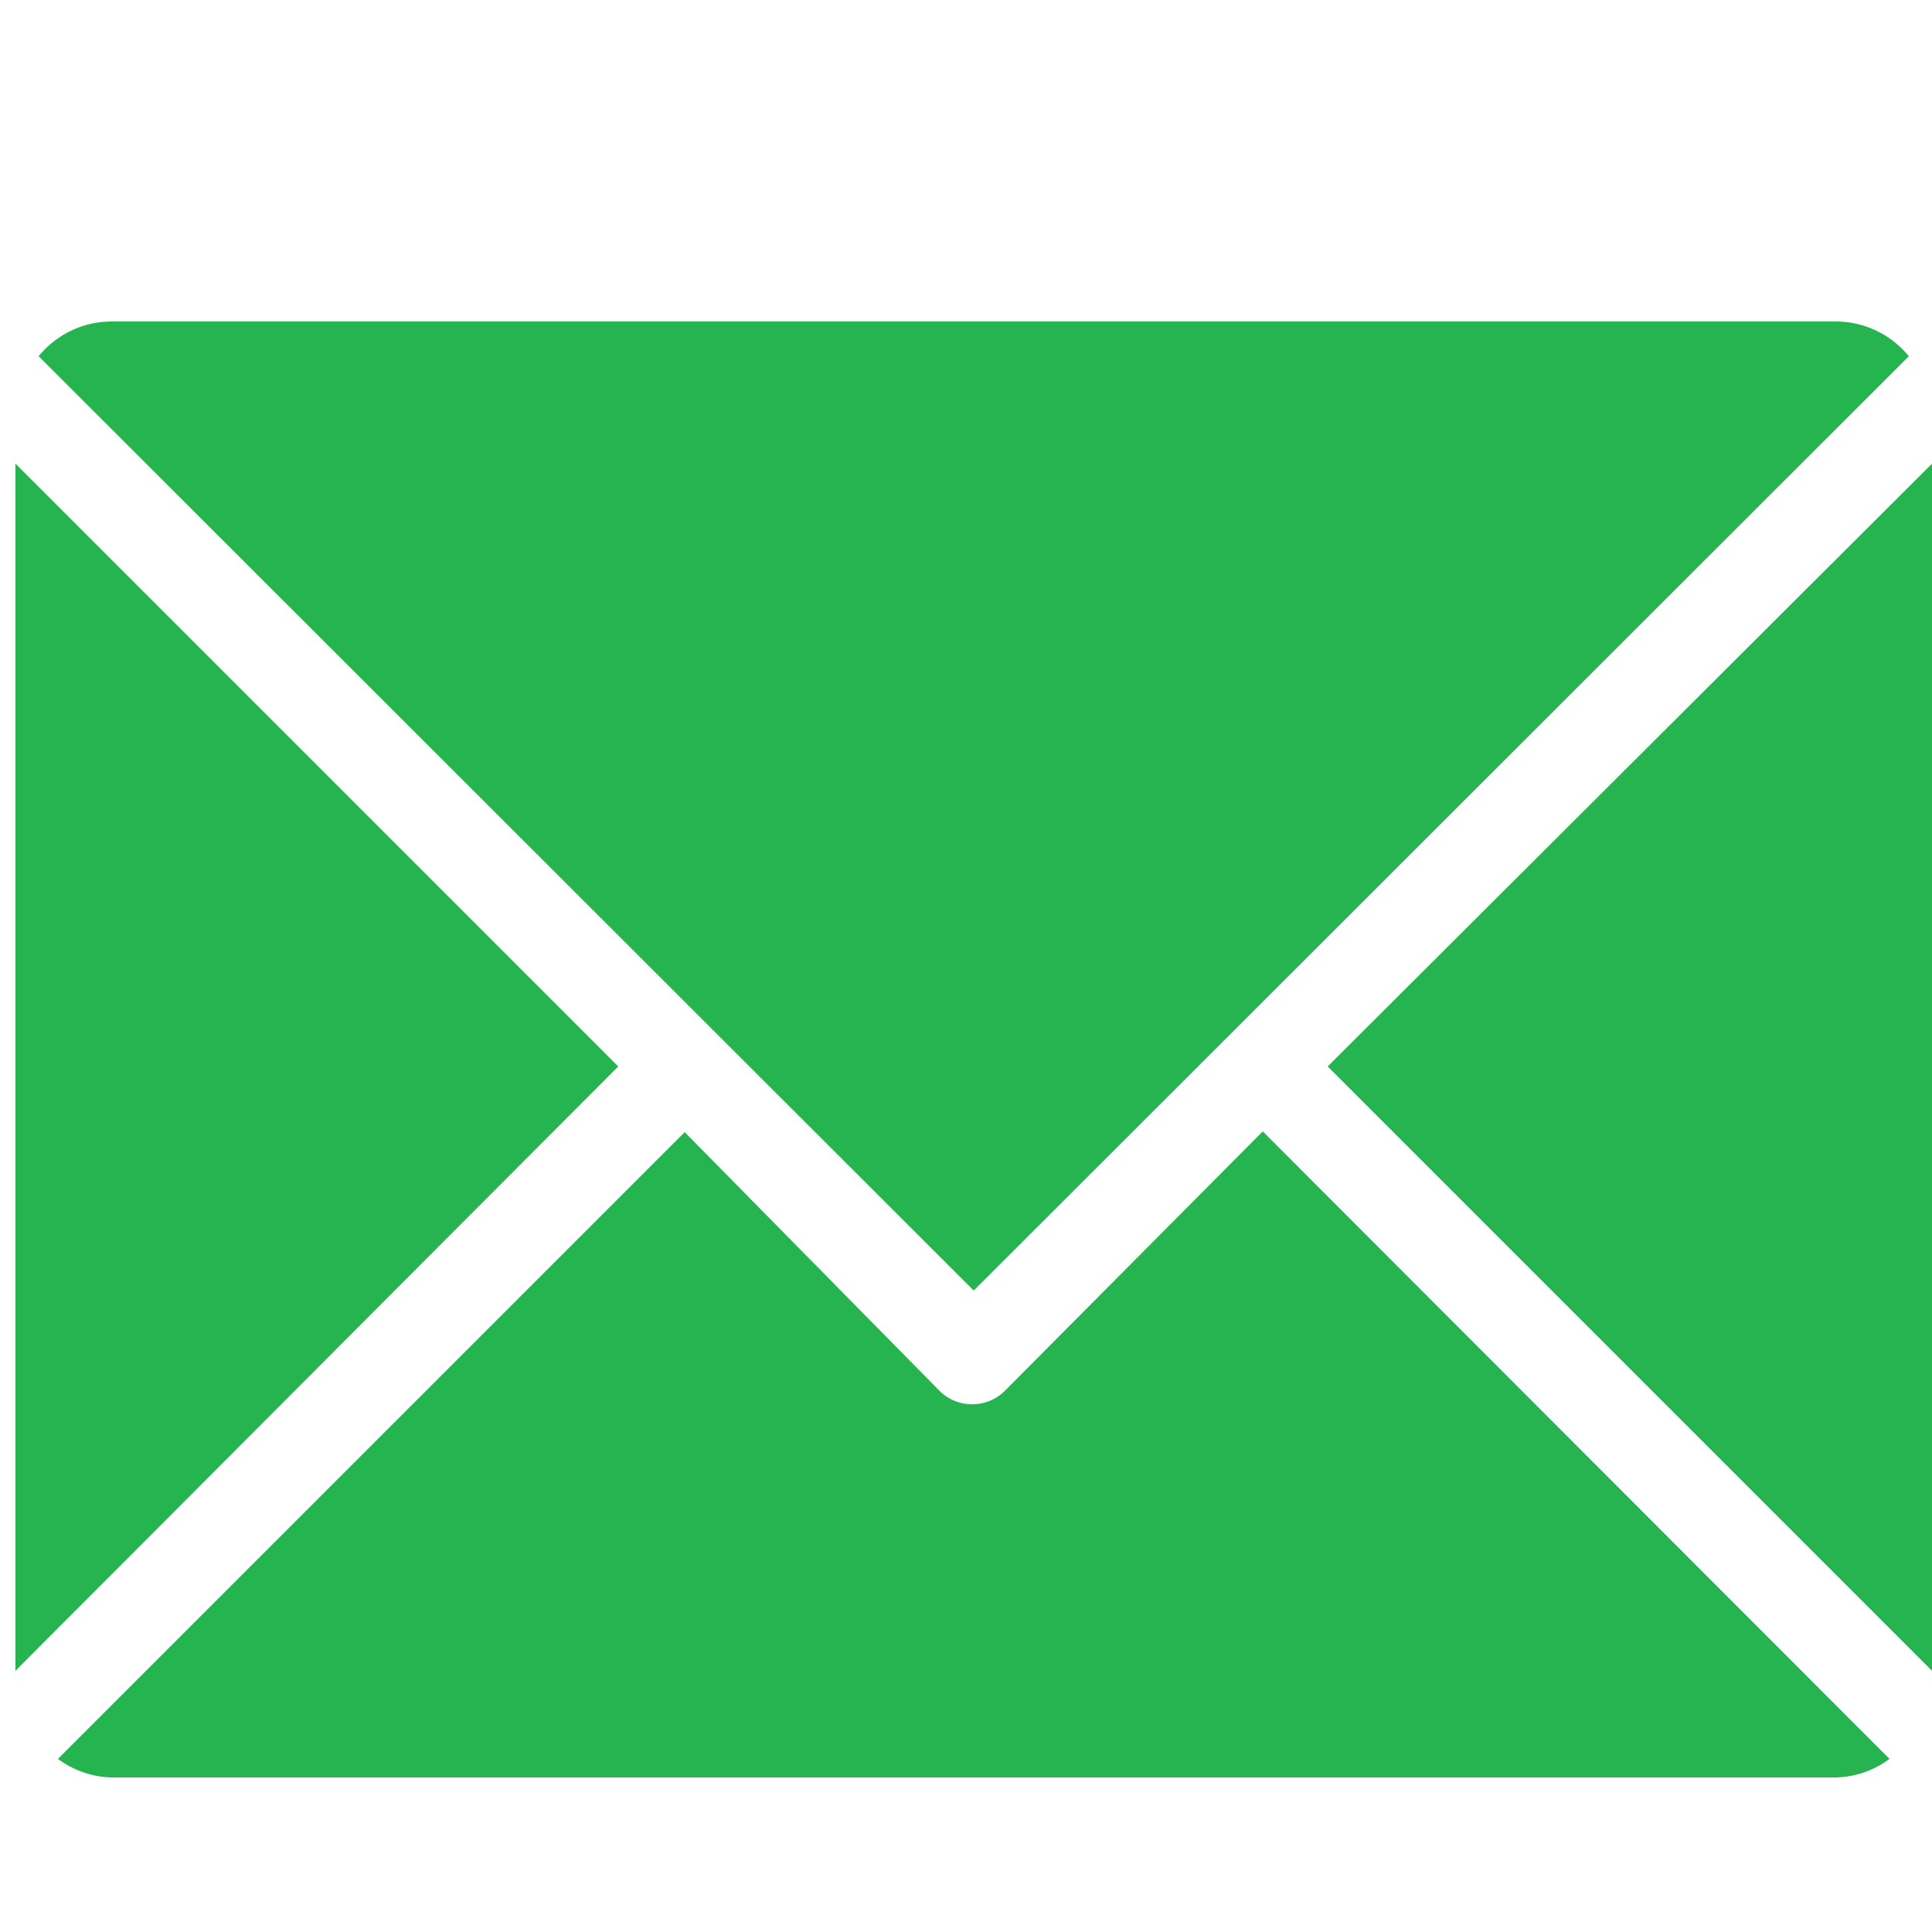 <svg id="Layer_1" data-name="Layer 1" xmlns="http://www.w3.org/2000/svg" viewBox="0 0 25 25"><title>Mail</title><path id="Mail_2" data-name="Mail 2" d="M25,6V21.62L17.18,13.8ZM12.6,16.7,24.7,4.61a1.22,1.22,0,0,0-.94-.45H1.44a1.22,1.22,0,0,0-.94.45Zm3.74-2.06L13,18a.6.6,0,0,1-.84,0L8.86,14.65.75,22.76a1.21,1.21,0,0,0,.69.24H23.76a1.21,1.21,0,0,0,.69-.24ZM.2,6V21.62L8,13.8Z" fill="#26b451"></path></svg>